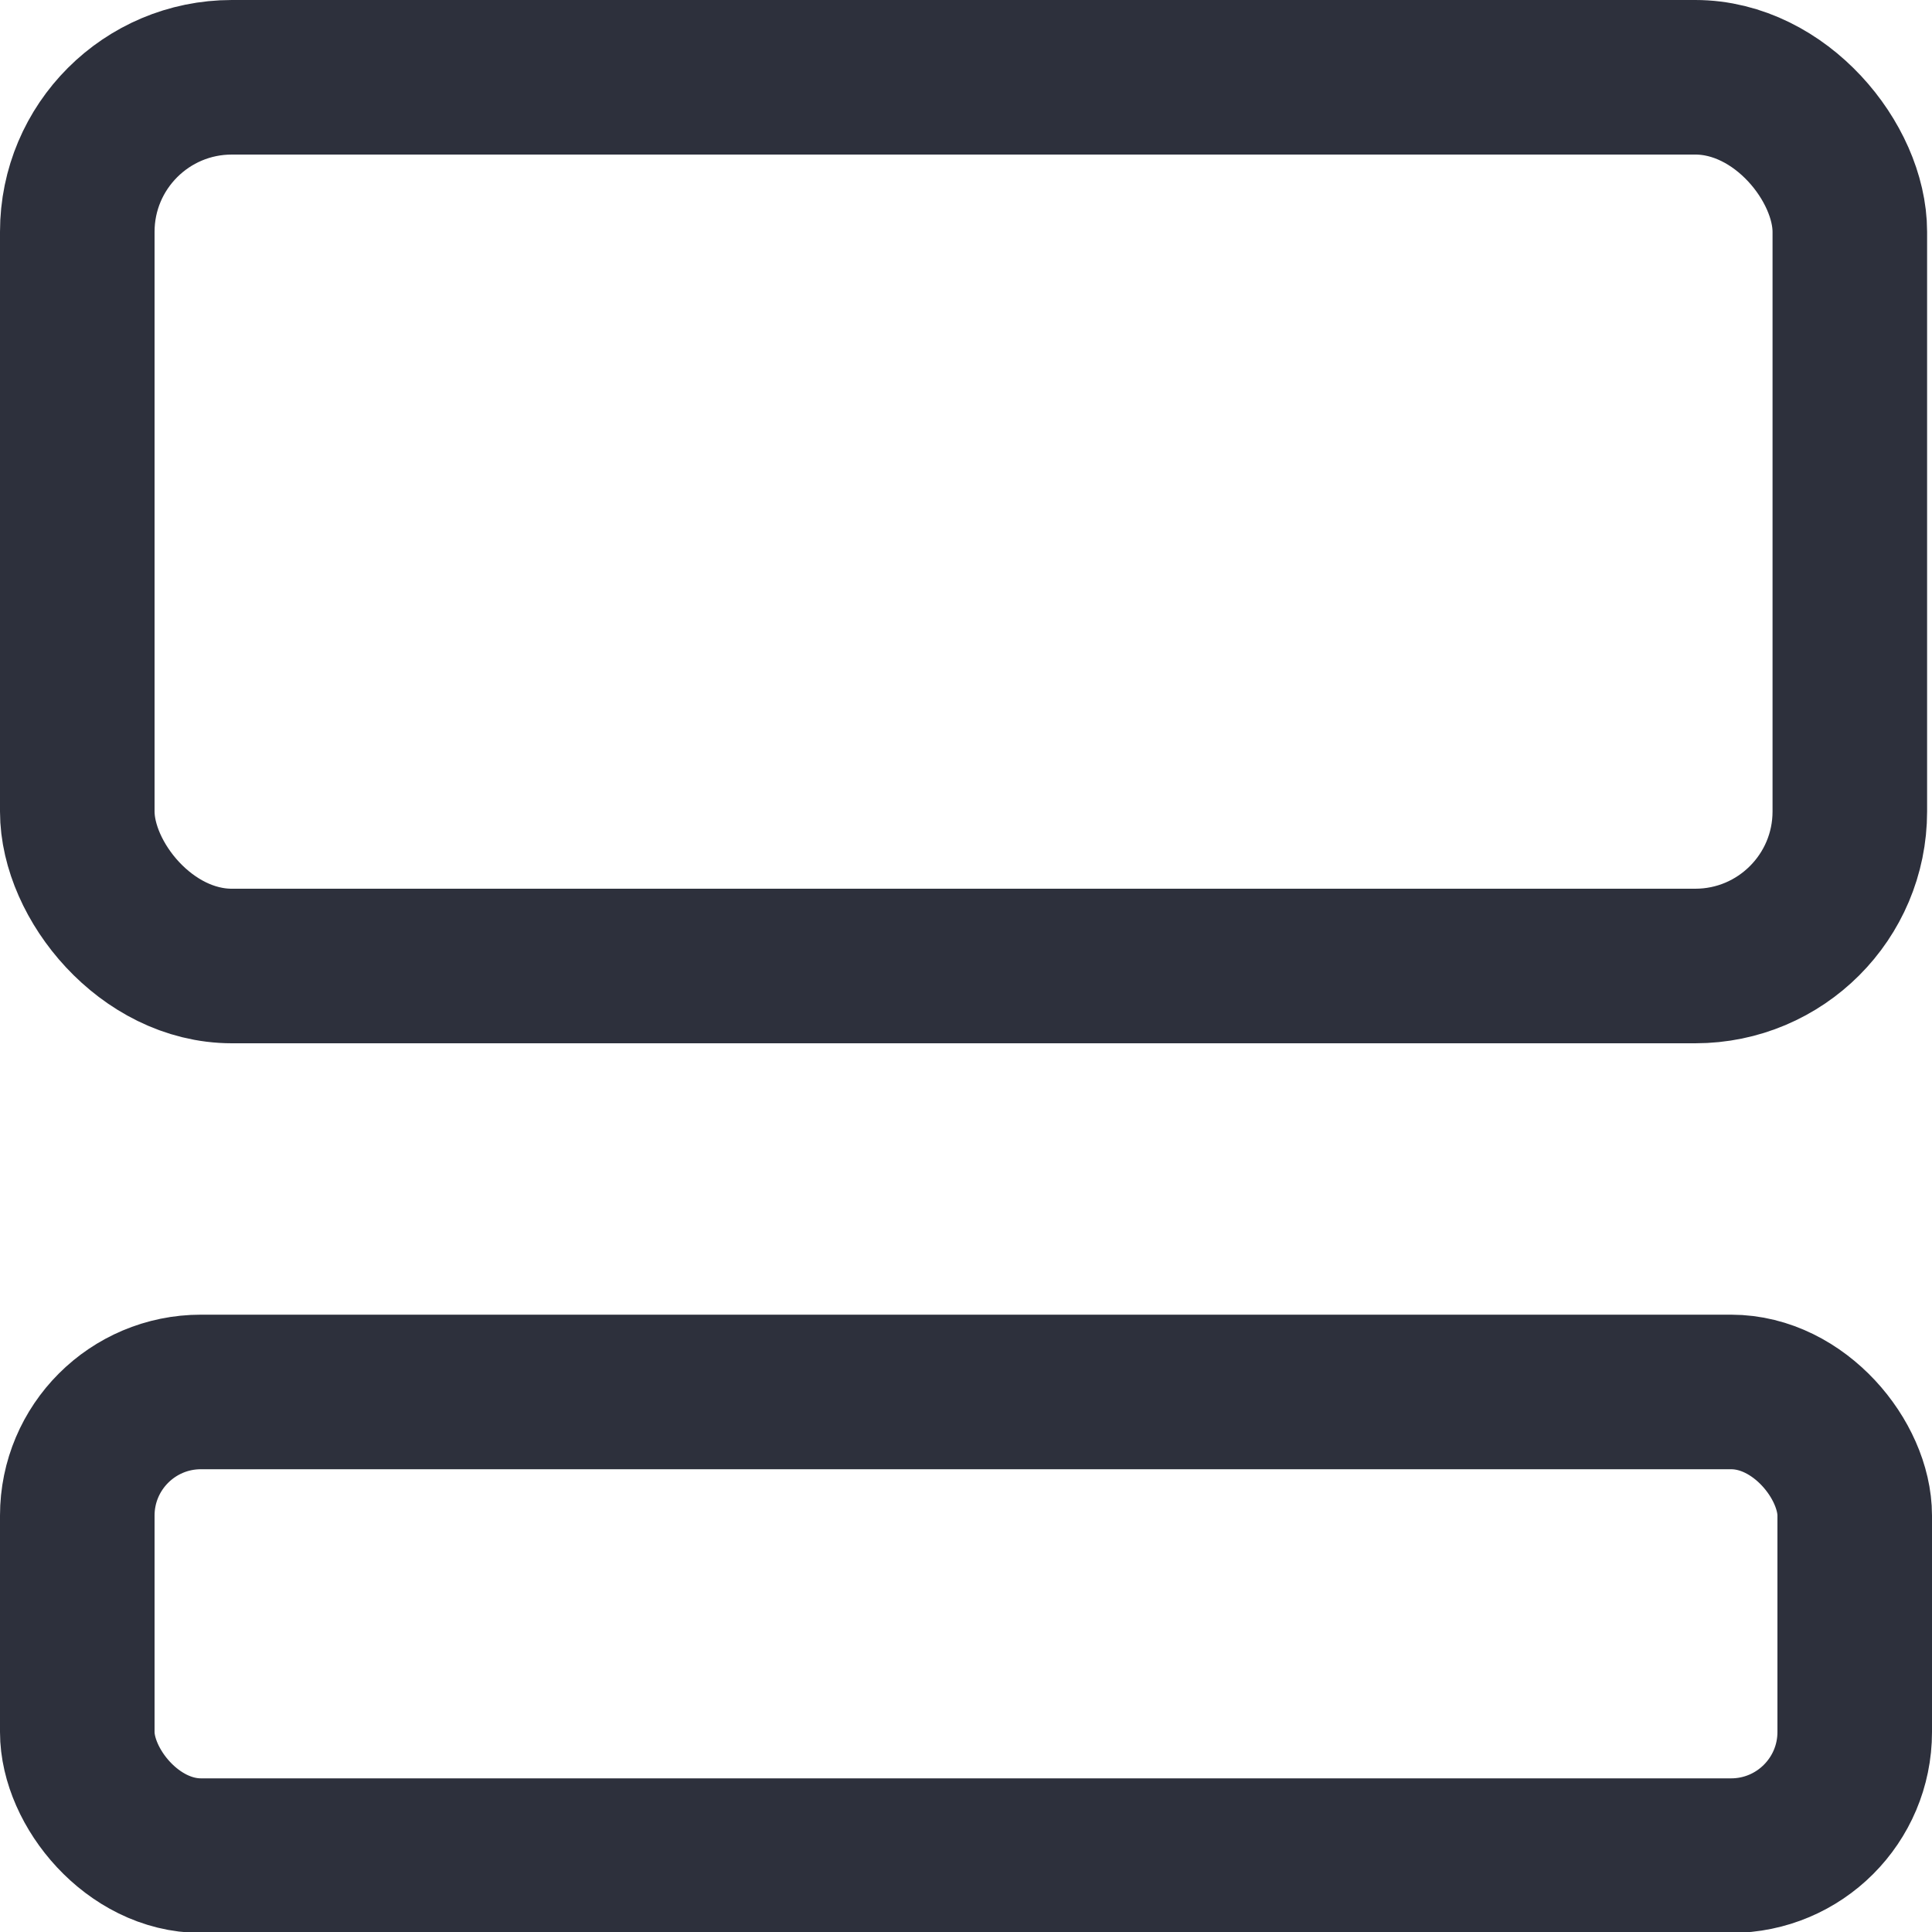 <?xml version="1.0" encoding="utf-8"?>
<svg viewBox="0 0 500 500" xmlns="http://www.w3.org/2000/svg" xmlns:bx="https://boxy-svg.com">
  <rect style="paint-order: fill; fill: rgba(0, 0, 0, 0); stroke-width: 40px; stroke: rgb(45, 48, 60);" x="20" y="360.237" width="460" height="120" rx="32" ry="32" bx:origin="0.5 -2.333333"/>
  <rect style="fill: rgba(0, 0, 0, 0); stroke: rgb(45, 48, 60); stroke-width: 40px;" x="20" y="20" width="458.733" height="230" rx="40" ry="40" bx:origin="0.5 0"/>
</svg>